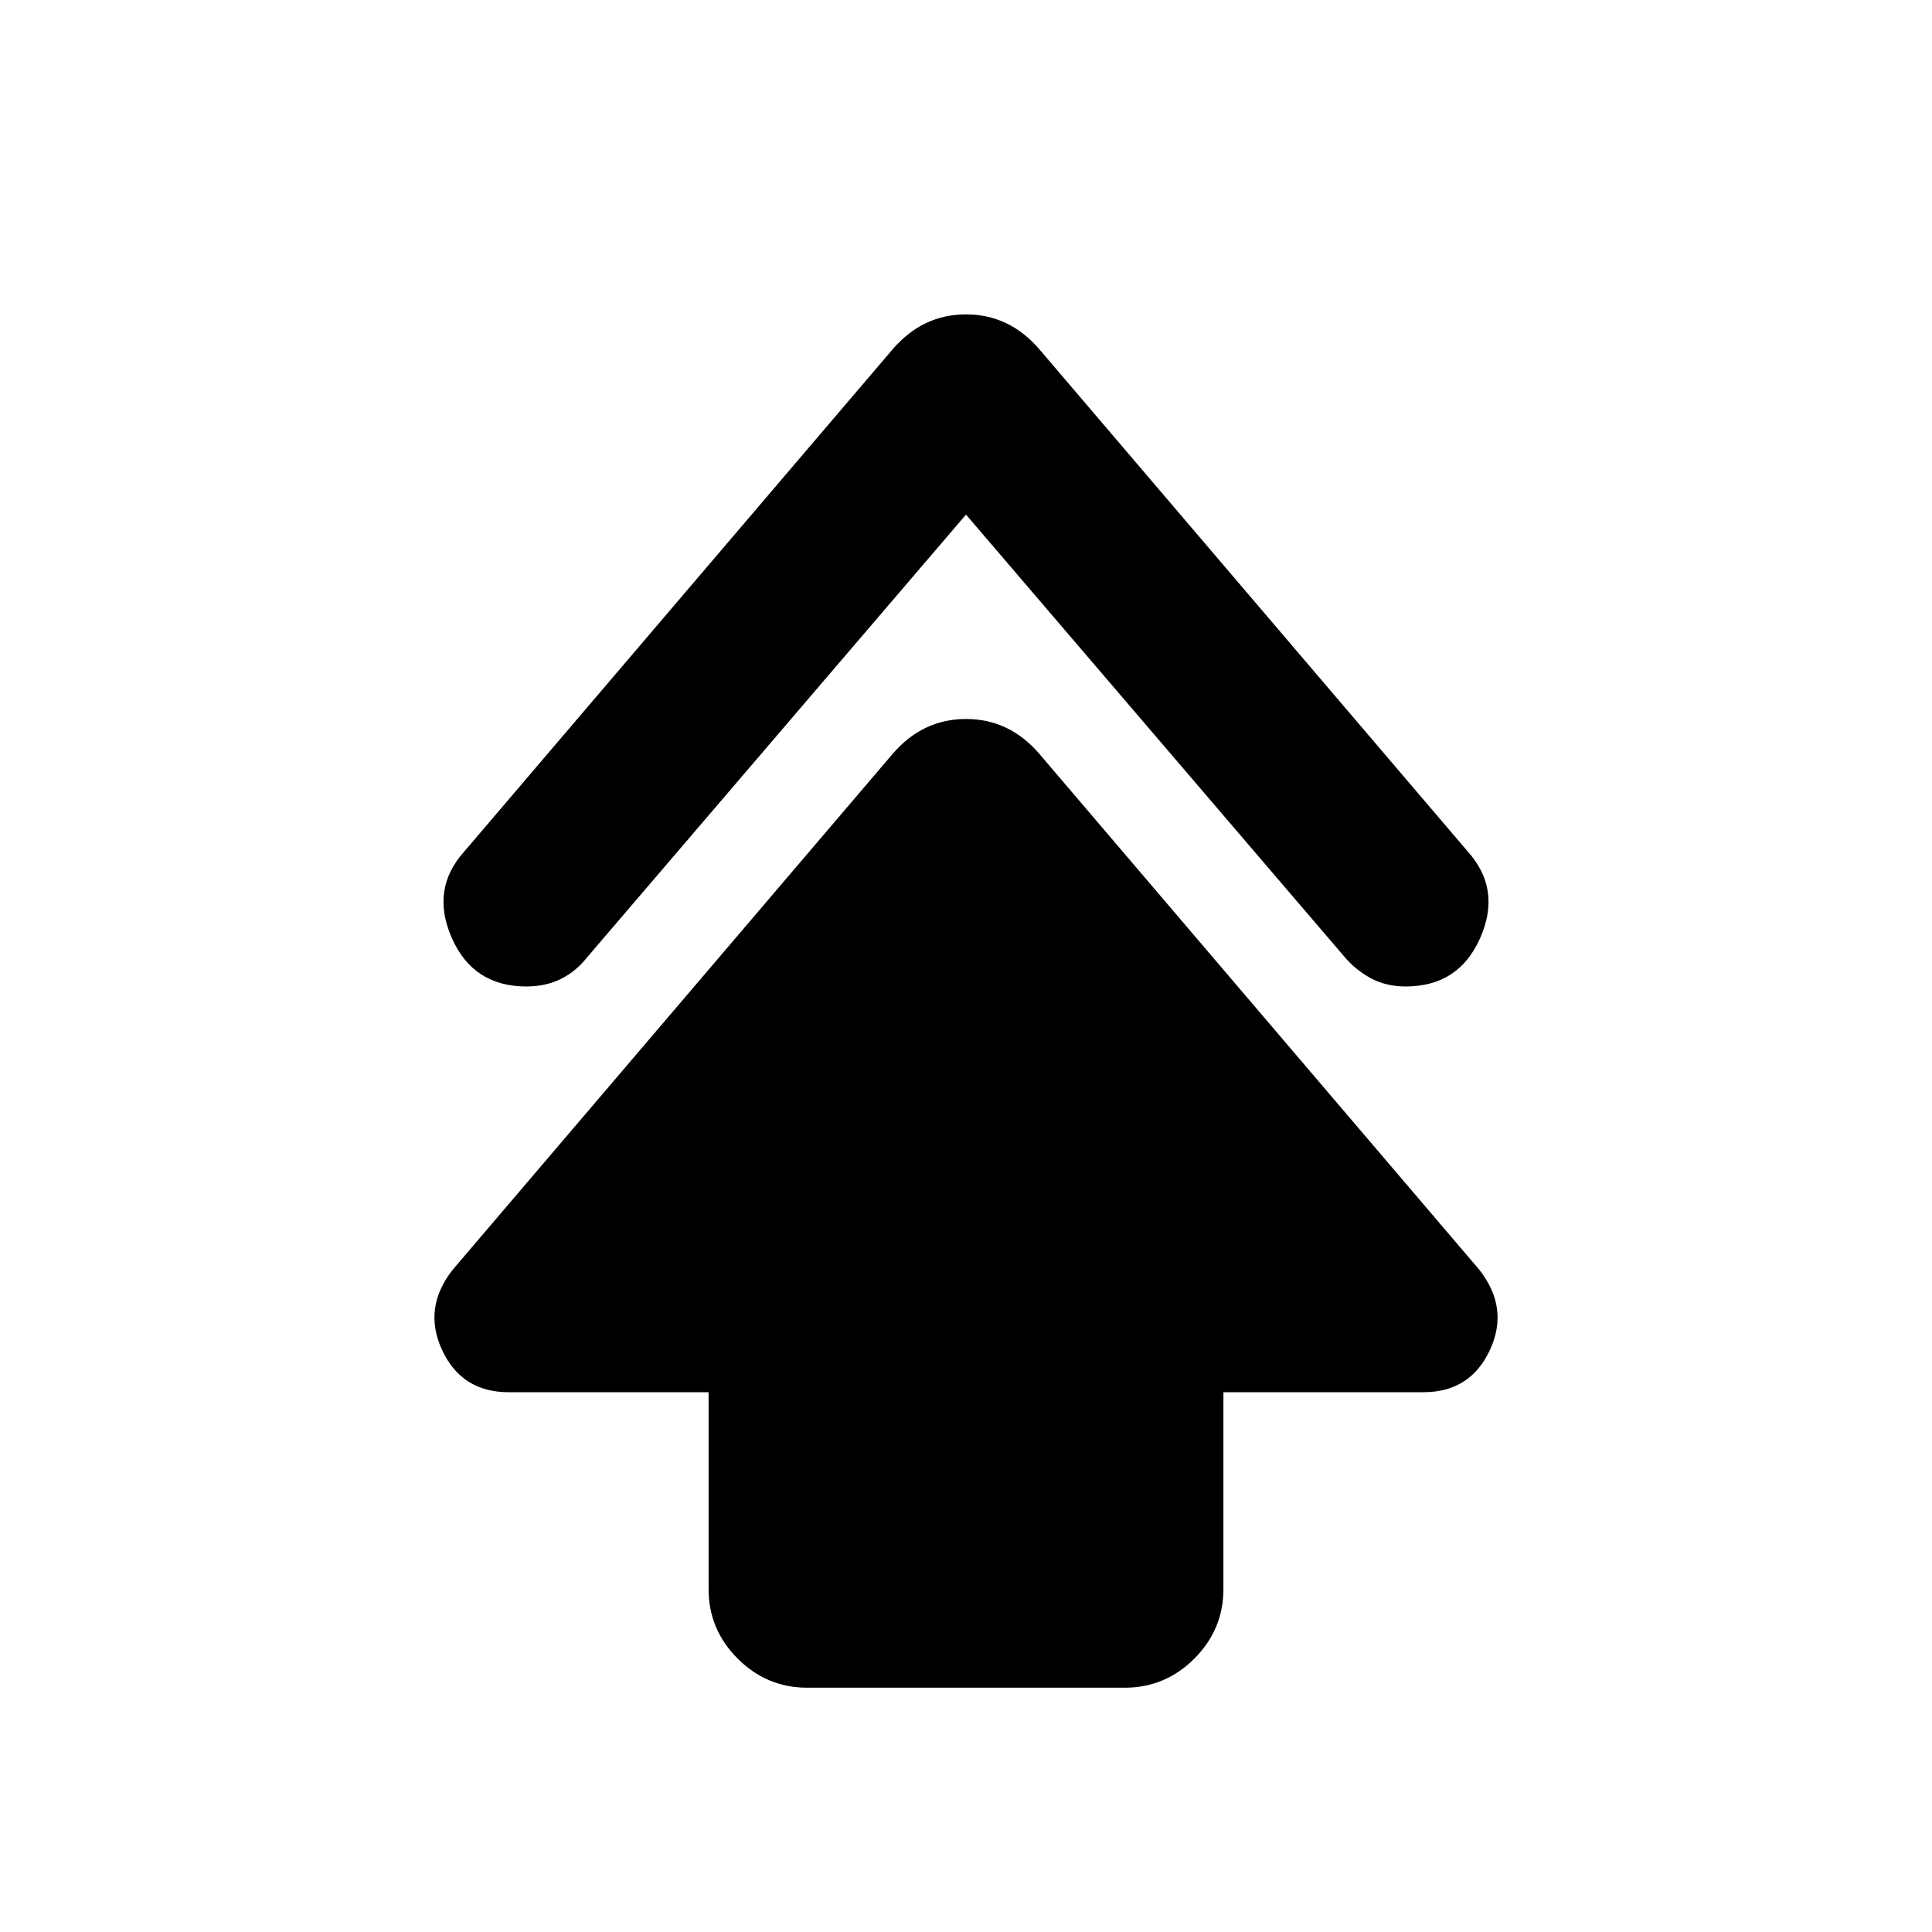<svg xmlns="http://www.w3.org/2000/svg" height="20" viewBox="0 -960 960 960" width="20"><path d="M352.09-170.39v-97.83H252.7q-23.22 0-32.98-20.87-9.76-20.87 5.19-39.95l218.48-256.18q14.96-17.52 36.61-17.52t36.61 17.52l218.48 256.18q14.95 19.08 5.19 39.95-9.76 20.87-32.98 20.87h-99.39v97.83q0 20.09-14.45 34.54-14.46 14.46-34.55 14.46H401.09q-20.09 0-34.55-14.46-14.45-14.45-14.45-34.54ZM480-704.3 291.91-484.52q-5.56 7.13-13.13 10.91-7.56 3.78-17.26 3.78-26.39 0-37.02-24.1-10.63-24.11 6.06-42.81l212.83-249.52q14.96-17.52 36.61-17.52t36.61 17.52l212.83 249.52q16.69 18.7 6.06 42.81-10.63 24.1-37.02 24.1-9.7 0-17.26-4.06-7.57-4.07-13.13-10.63L480-704.3Z"/></svg>
